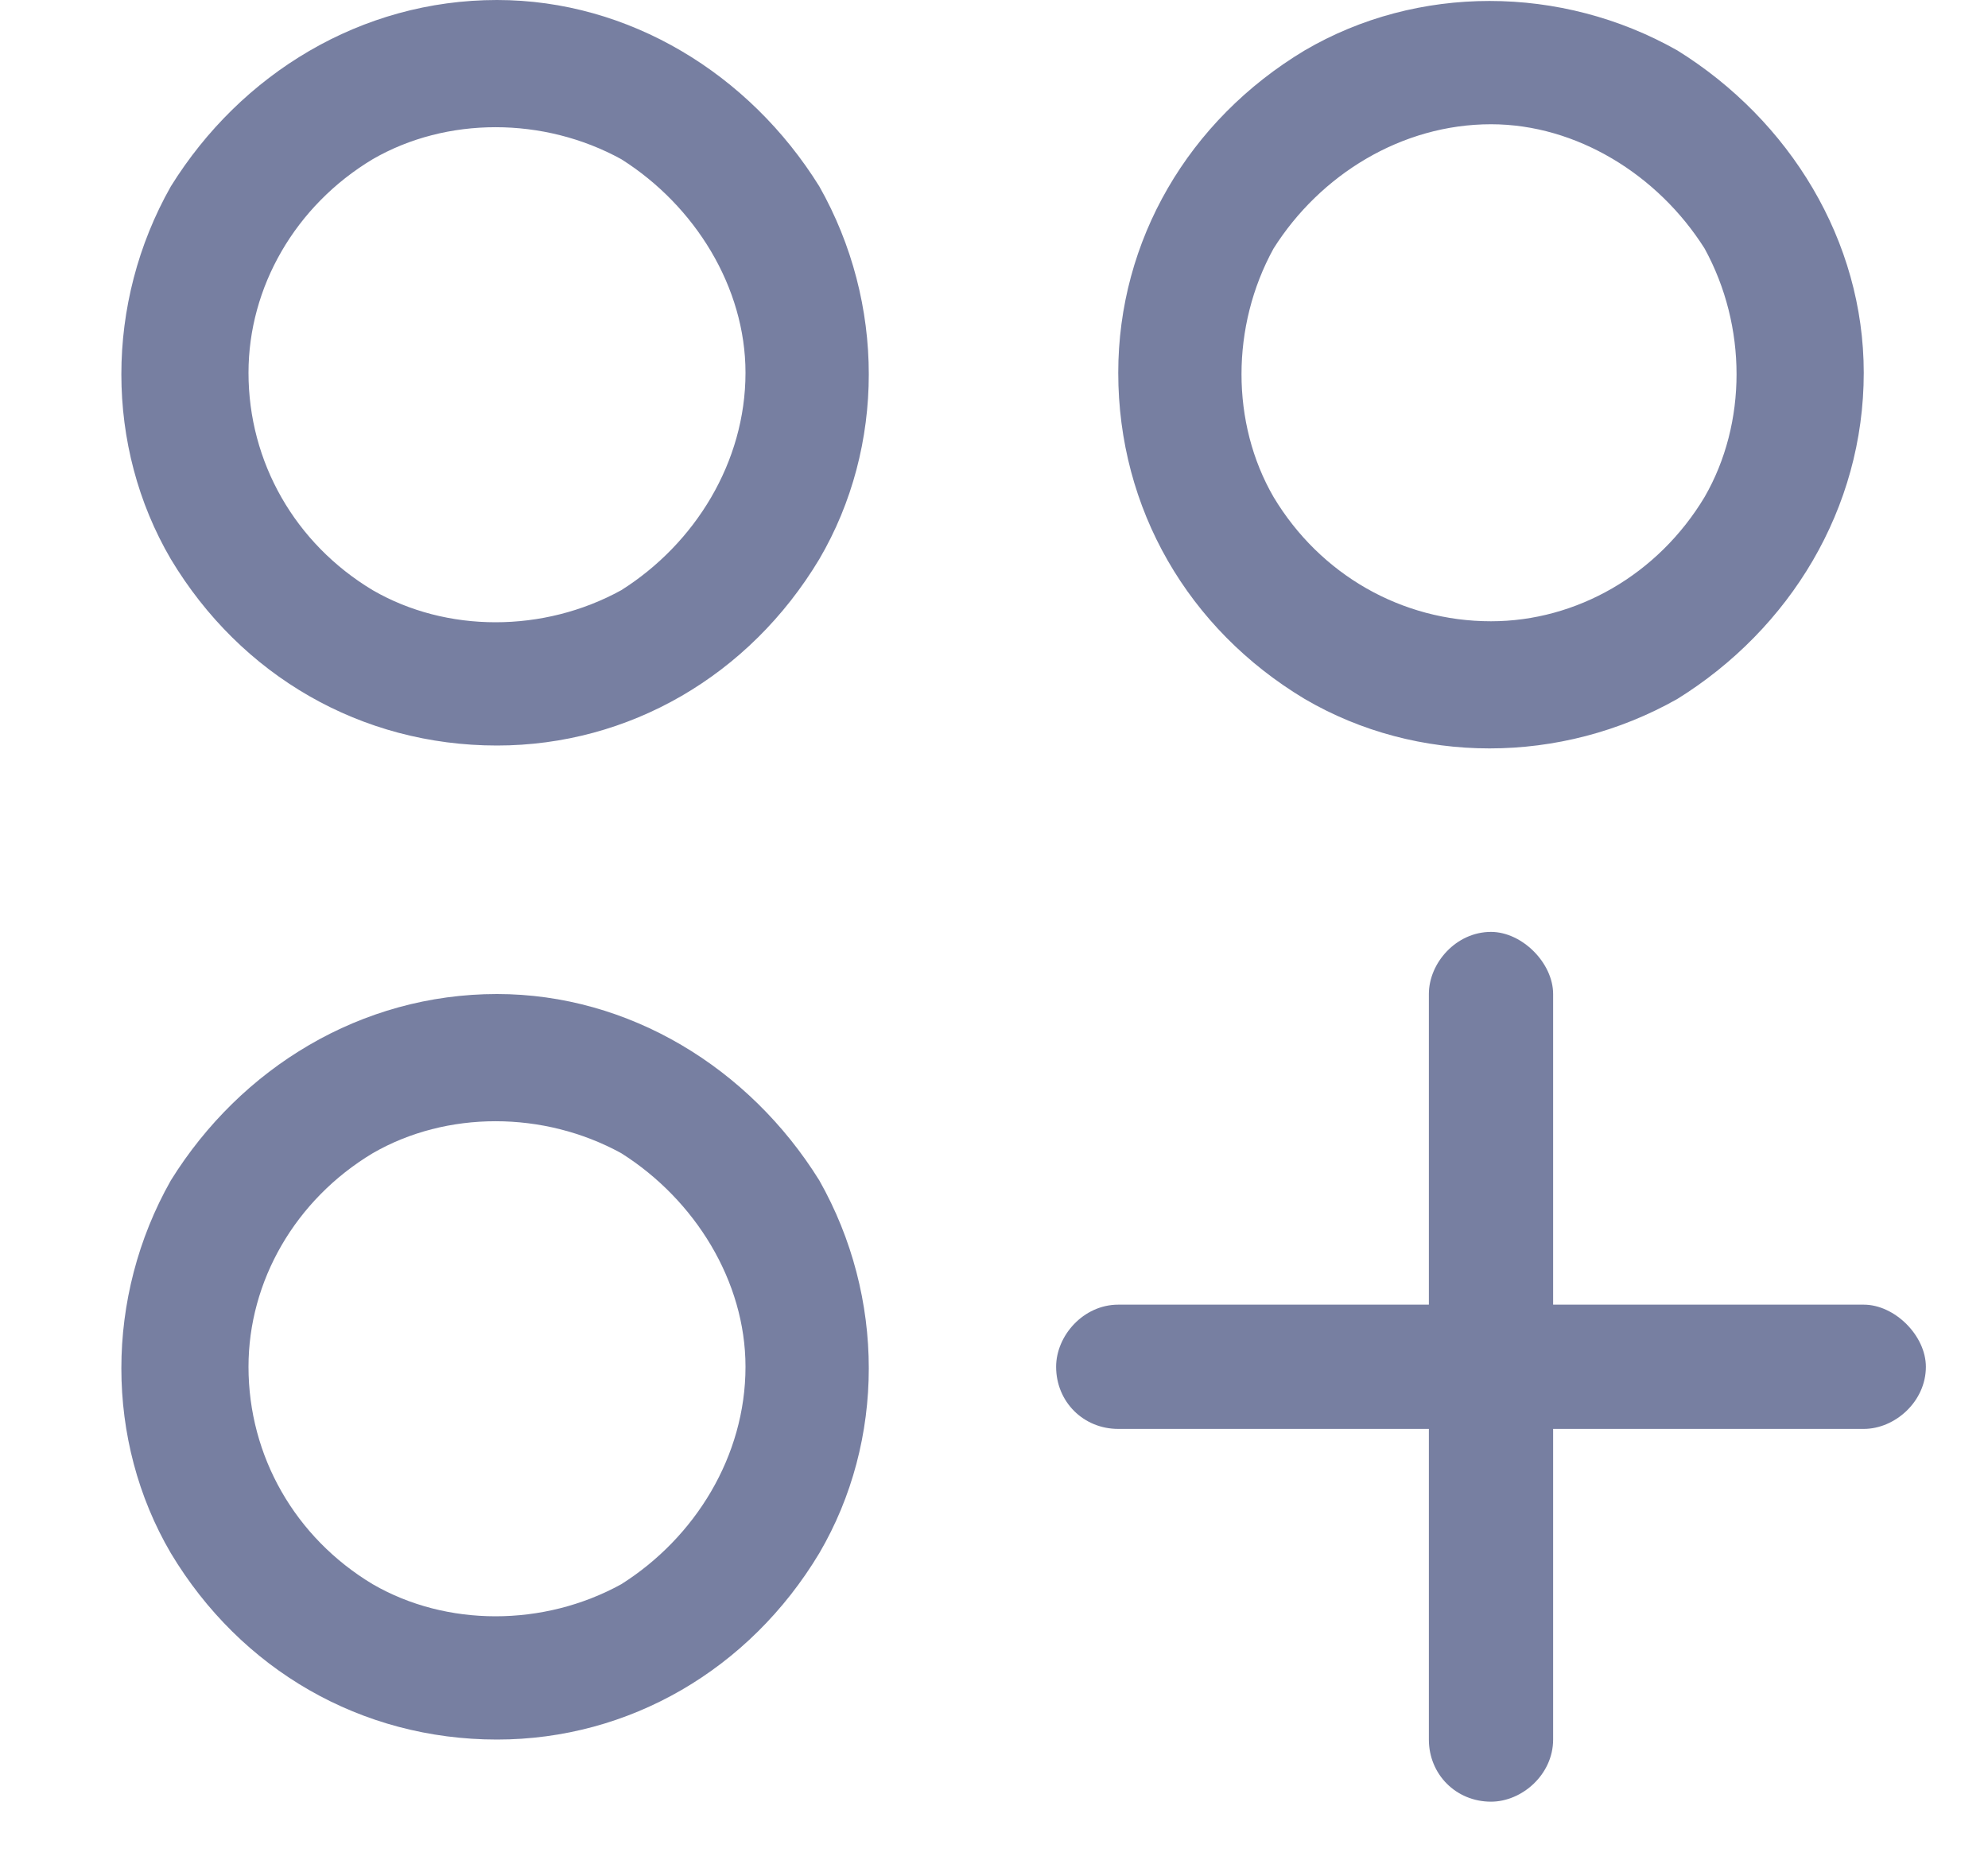 <svg width="16" height="15" viewBox="0 0 16 15" fill="none" xmlns="http://www.w3.org/2000/svg">
<path d="M2 3C2 3.719 2.375 4.375 3 4.75C3.594 5.094 4.375 5.094 5 4.75C5.594 4.375 6 3.719 6 3C6 2.312 5.594 1.656 5 1.281C4.375 0.938 3.594 0.938 3 1.281C2.375 1.656 2 2.312 2 3ZM4 6C2.906 6 1.938 5.438 1.375 4.5C0.844 3.594 0.844 2.438 1.375 1.5C1.938 0.594 2.906 0 4 0C5.062 0 6.031 0.594 6.594 1.5C7.125 2.438 7.125 3.594 6.594 4.5C6.031 5.438 5.062 6 4 6ZM2 11C2 11.719 2.375 12.375 3 12.75C3.594 13.094 4.375 13.094 5 12.75C5.594 12.375 6 11.719 6 11C6 10.312 5.594 9.656 5 9.281C4.375 8.938 3.594 8.938 3 9.281C2.375 9.656 2 10.312 2 11ZM4 14C2.906 14 1.938 13.438 1.375 12.5C0.844 11.594 0.844 10.438 1.375 9.5C1.938 8.594 2.906 8 4 8C5.062 8 6.031 8.594 6.594 9.5C7.125 10.438 7.125 11.594 6.594 12.5C6.031 13.438 5.062 14 4 14ZM12 5C12.688 5 13.344 4.625 13.719 4C14.062 3.406 14.062 2.625 13.719 2C13.344 1.406 12.688 1 12 1C11.281 1 10.625 1.406 10.25 2C9.906 2.625 9.906 3.406 10.25 4C10.625 4.625 11.281 5 12 5ZM15 3C15 4.094 14.406 5.062 13.5 5.625C12.562 6.156 11.406 6.156 10.5 5.625C9.562 5.062 9 4.094 9 3C9 1.938 9.562 0.969 10.5 0.406C11.406 -0.125 12.562 -0.125 13.5 0.406C14.406 0.969 15 1.938 15 3ZM12 7.5C12.25 7.5 12.5 7.75 12.5 8V10.5H15C15.25 10.5 15.5 10.75 15.5 11C15.5 11.281 15.25 11.5 15 11.5H12.5V14C12.5 14.281 12.25 14.5 12 14.5C11.719 14.5 11.5 14.281 11.5 14V11.5H9C8.719 11.5 8.5 11.281 8.5 11C8.5 10.75 8.719 10.5 9 10.5H11.5V8C11.5 7.75 11.719 7.5 12 7.5Z" fill="#777FA1"/>
</svg>
